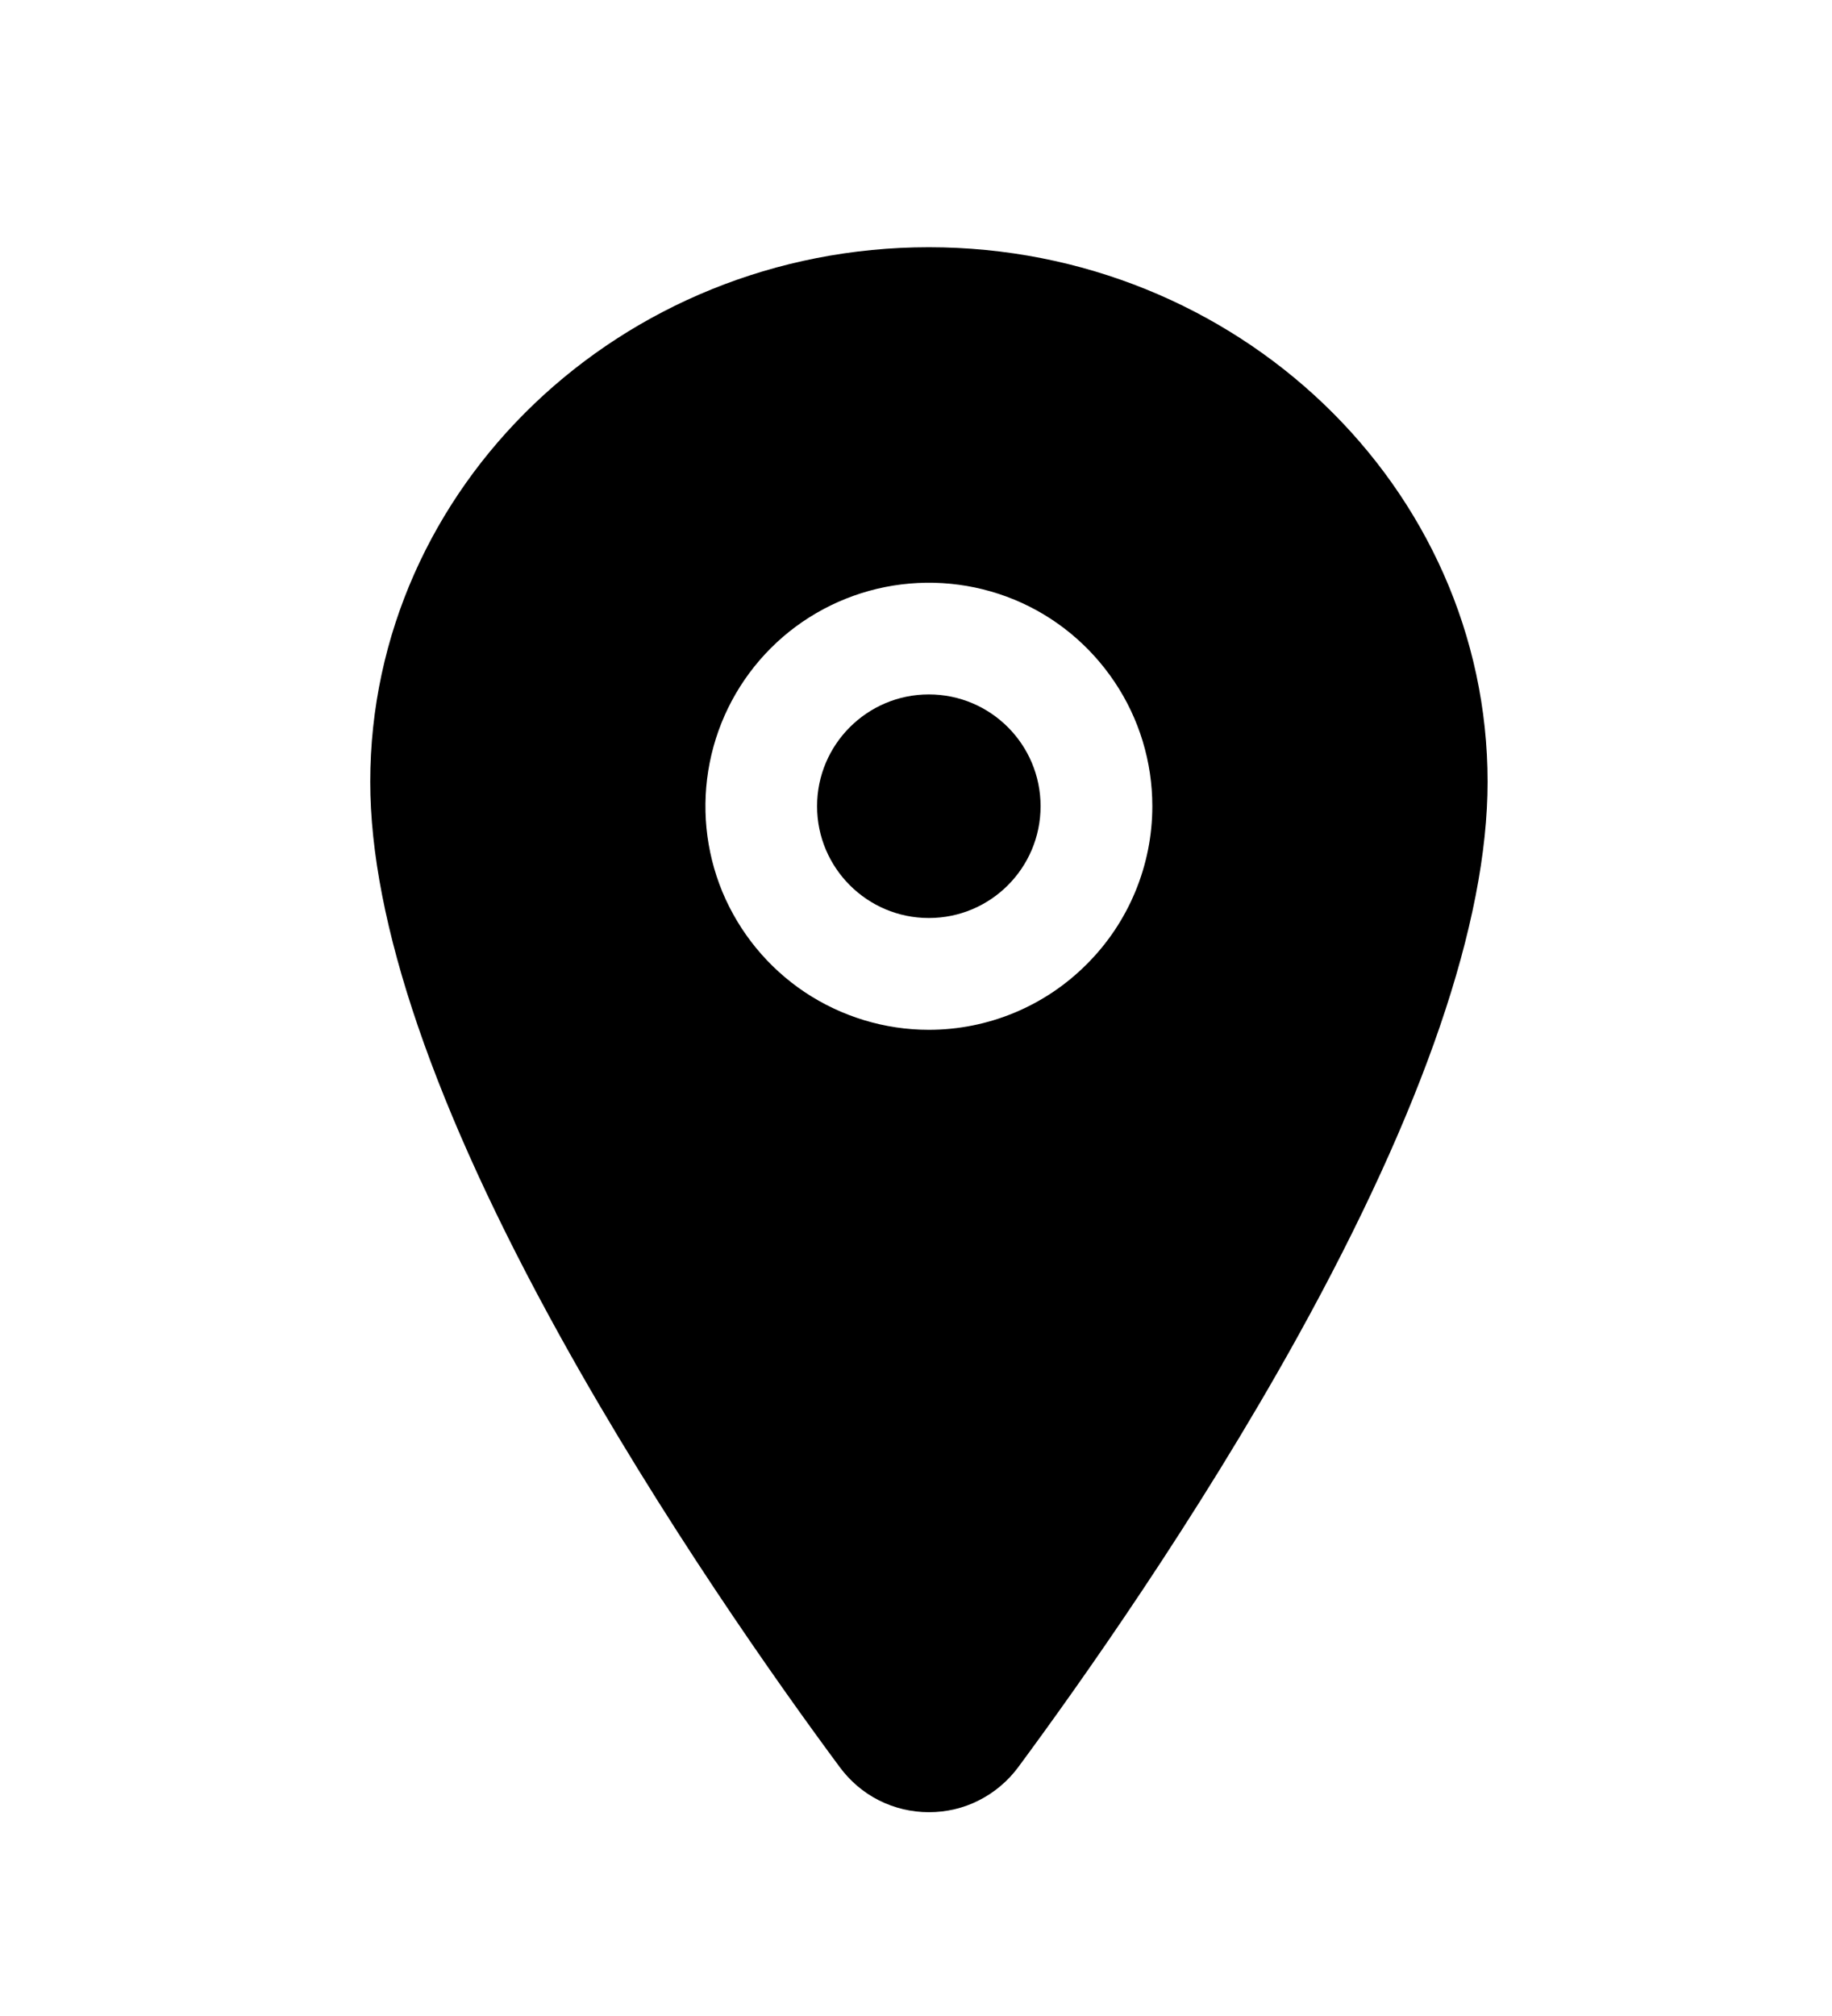 <svg width="10" height="11" viewBox="0 0 10 11" fill="none" xmlns="http://www.w3.org/2000/svg">
<path d="M5.07 5.009C5.407 5.009 5.68 4.736 5.68 4.399C5.68 4.062 5.407 3.789 5.07 3.789C4.734 3.789 4.46 4.062 4.46 4.399C4.46 4.736 4.734 5.009 5.07 5.009Z" fill="black"/>
<path d="M5.07 1.349C3.389 1.349 2.021 2.658 2.021 4.266C2.021 5.031 2.37 6.05 3.058 7.292C3.611 8.29 4.25 9.192 4.583 9.641C4.639 9.717 4.712 9.78 4.797 9.823C4.882 9.866 4.976 9.888 5.071 9.888C5.166 9.888 5.26 9.866 5.344 9.823C5.429 9.78 5.503 9.717 5.559 9.641C5.891 9.192 6.531 8.29 7.084 7.292C7.771 6.05 8.12 5.032 8.12 4.266C8.12 2.658 6.752 1.349 5.07 1.349ZM5.07 5.619C4.829 5.619 4.593 5.547 4.392 5.413C4.192 5.279 4.036 5.089 3.943 4.866C3.851 4.643 3.827 4.398 3.874 4.161C3.921 3.924 4.037 3.707 4.208 3.536C4.378 3.366 4.596 3.25 4.832 3.203C5.069 3.156 5.314 3.18 5.537 3.272C5.76 3.364 5.95 3.521 6.084 3.721C6.219 3.922 6.29 4.158 6.29 4.399C6.29 4.722 6.161 5.033 5.932 5.261C5.704 5.49 5.394 5.619 5.07 5.619Z" fill="black"/>
</svg>
